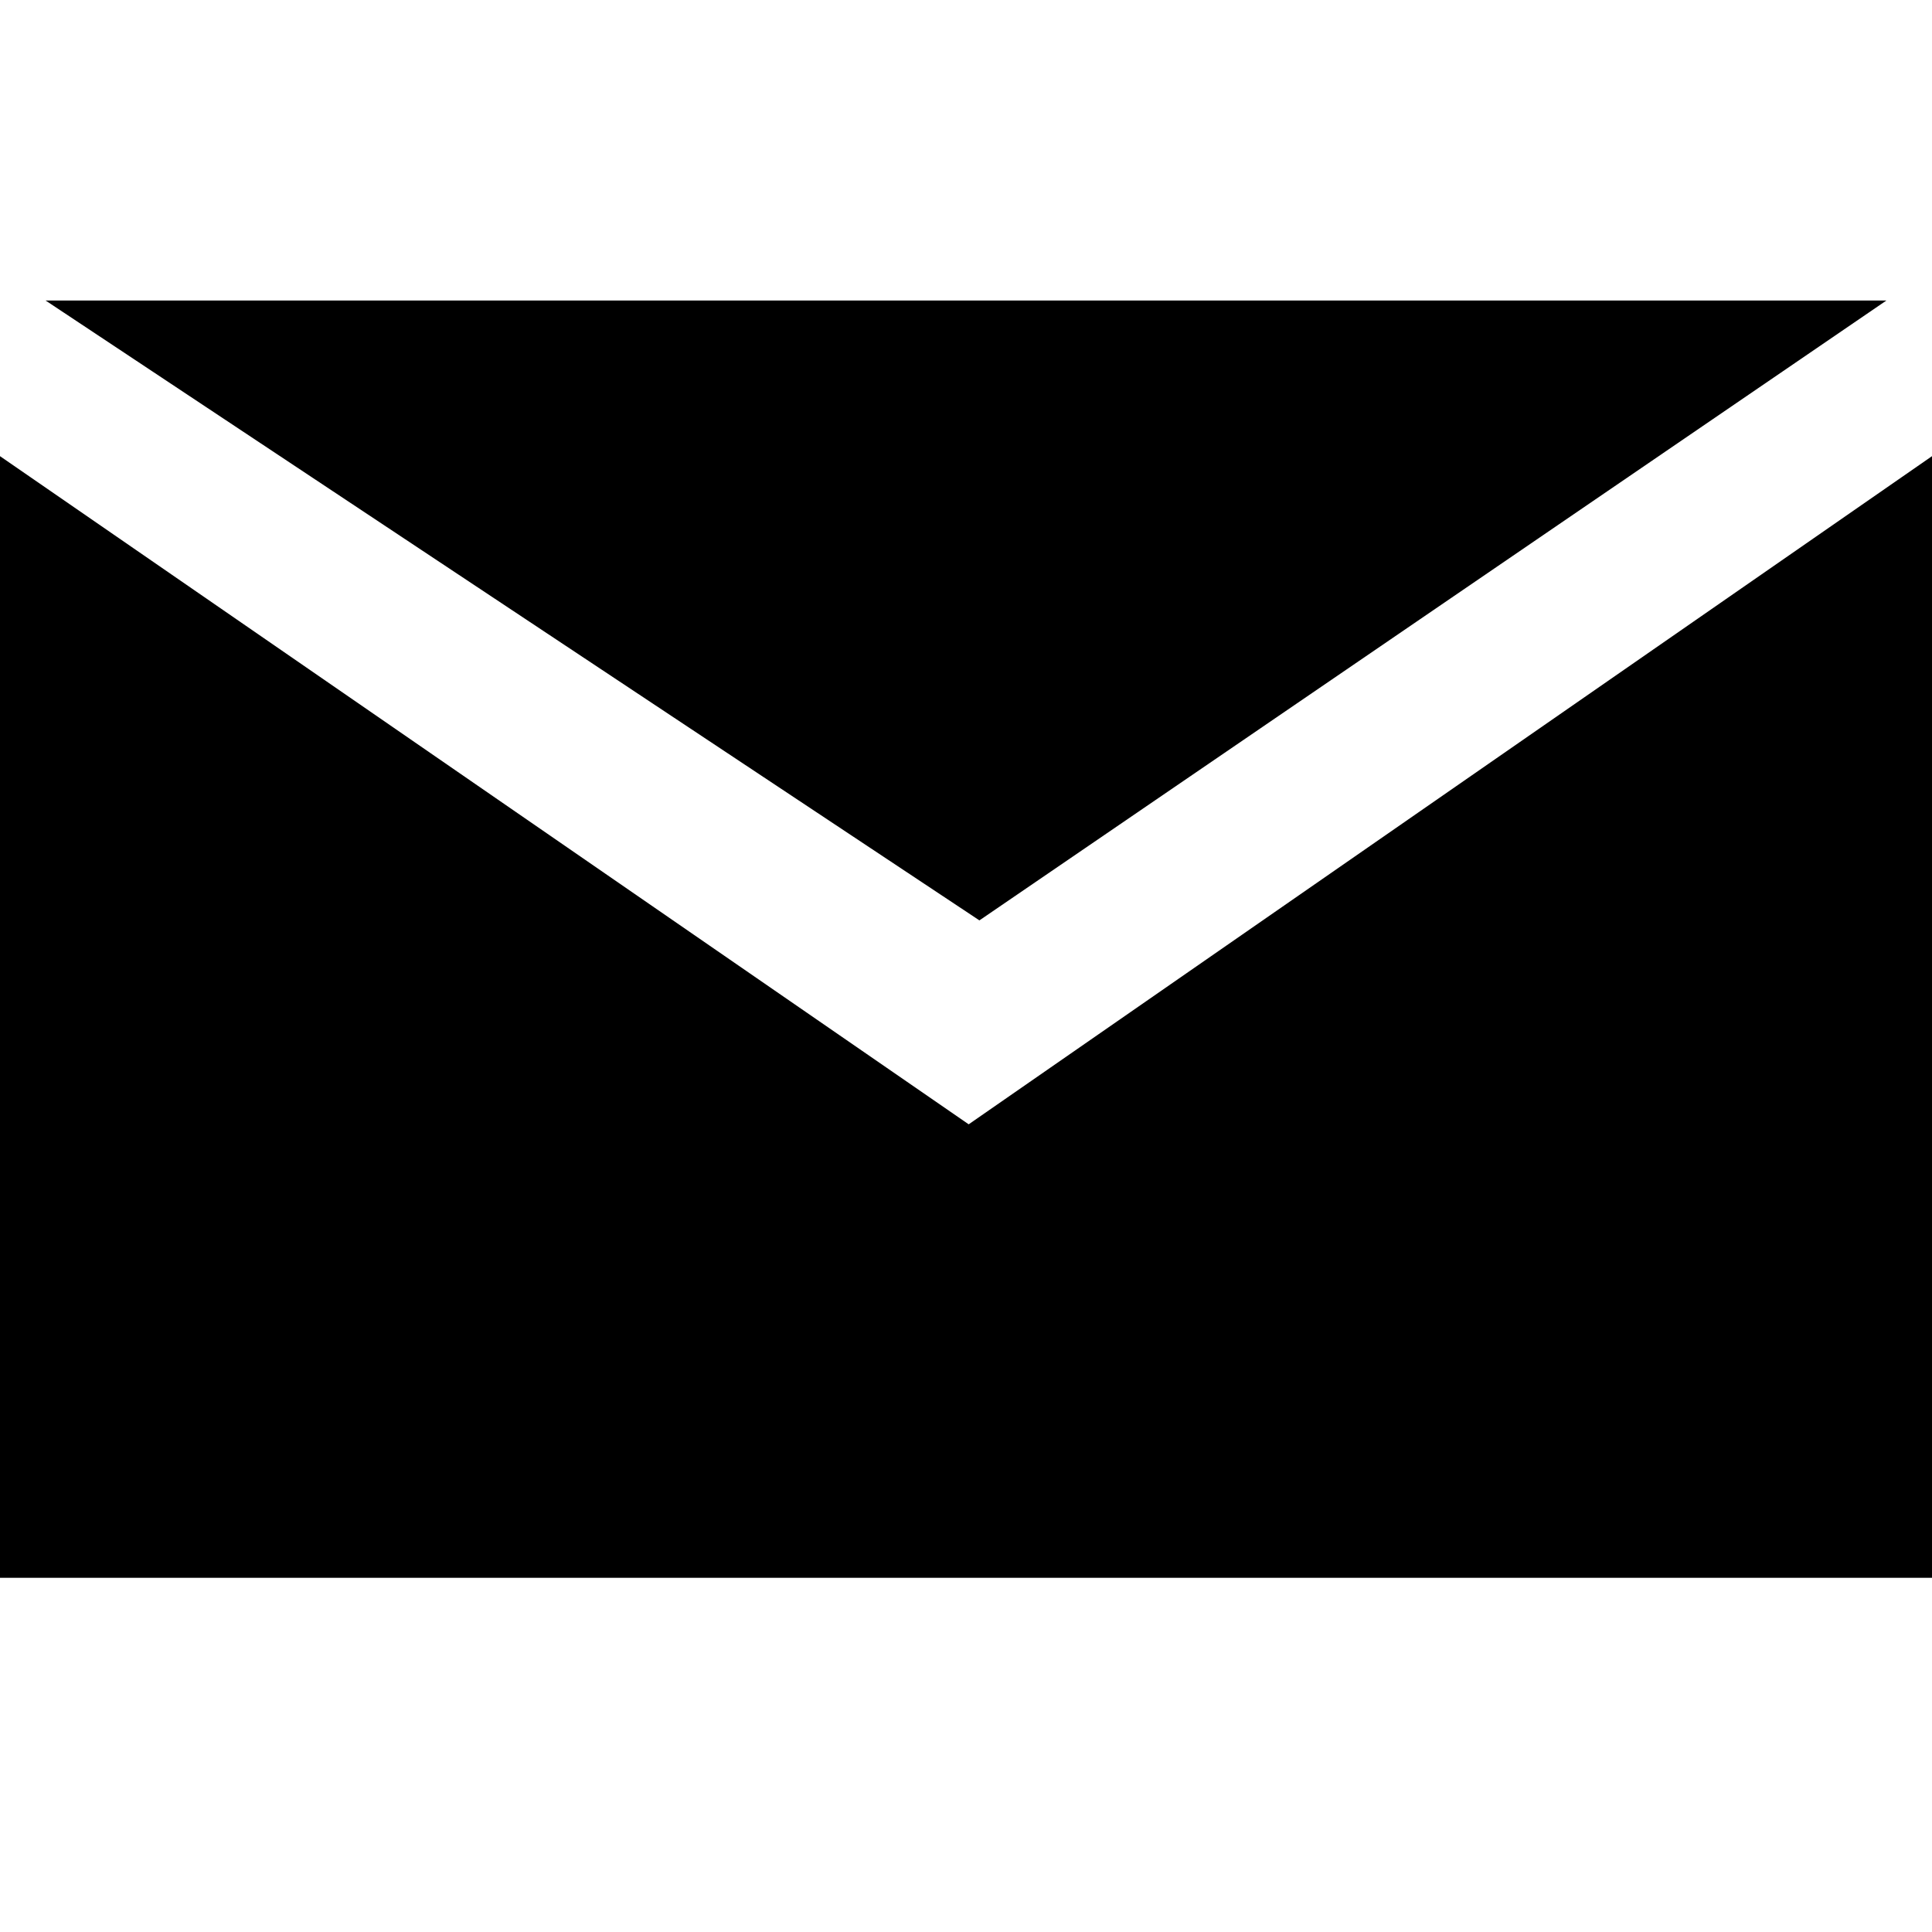 <?xml version="1.0" encoding="utf-8"?>
<!-- Generator: Adobe Illustrator 21.0.0, SVG Export Plug-In . SVG Version: 6.00 Build 0)  -->
<svg version="1.1" id="Layer_1" xmlns="http://www.w3.org/2000/svg" xmlns:xlink="http://www.w3.org/1999/xlink" x="0px" y="0px"
	 width="72px" height="72px" viewBox="0 0 72 72" style="enable-background:new 0 0 72 72;" xml:space="preserve">
<title>icon</title>
<desc>Created with Sketch.</desc>
<g>
	<g>
		<polygon points="70.3,11.2 36.5,34.3 1.7,11.2 		"/>
	</g>
</g>
<polygon points="72,17 36.1,41.9 0,17 0,58.8 72,58.8 "/>
</svg>
